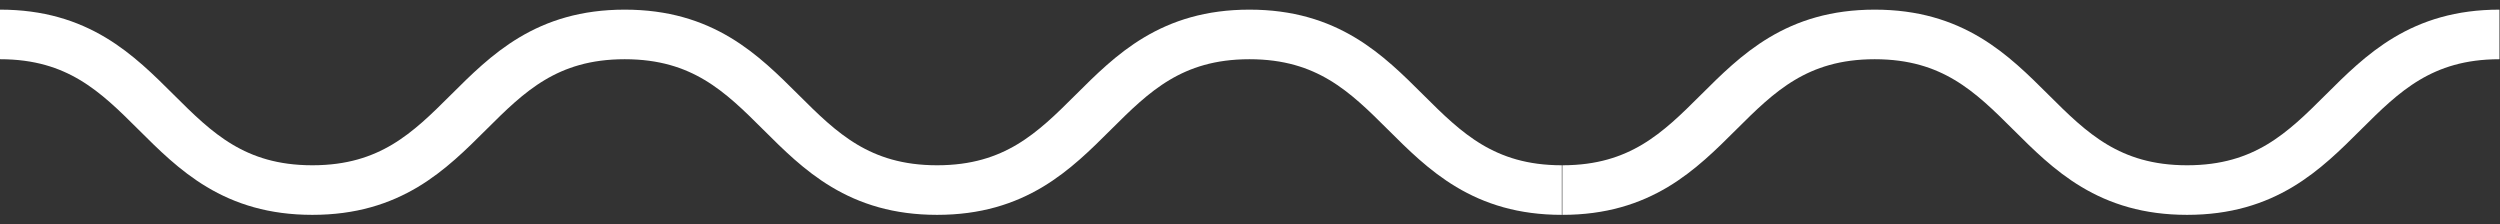 <?xml version="1.0" encoding="utf-8"?>
<!-- Generator: Adobe Illustrator 19.0.0, SVG Export Plug-In . SVG Version: 6.00 Build 0)  -->
<svg version="1.1" id="Layer_1" xmlns="http://www.w3.org/2000/svg" xmlns:xlink="http://www.w3.org/1999/xlink" x="0px" y="0px"
	 viewBox="0 0 907.6 81.5" style="enable-background:new 0 0 907.6 81.5;" xml:space="preserve">
<rect x="0" y="0" width="907.6" height="81.5" fill="#333333" stroke="none"/>
<style type="text/css">
	.st0{fill:none;stroke:#FFFFFF;stroke-width:18;stroke-miterlimit:10;}
</style>
<path id="XMLID_16_" class="st0" d="M567.2,69c56.7,0,56.7-56.5,113.4-56.5c56.7,0,56.7,56.5,113.4,56.5
	c56.7,0,56.7-56.5,113.4-56.5"/>
<path id="XMLID_2_" class="st0" d="M0,12.5C56.7,12.5,56.7,69,113.4,69c56.7,0,56.7-56.5,113.4-56.5c56.7,0,56.7,56.5,113.4,56.5
	c56.7,0,56.7-56.5,113.4-56.5c56.7,0,56.7,56.5,113.4,56.5"/>
</svg>
